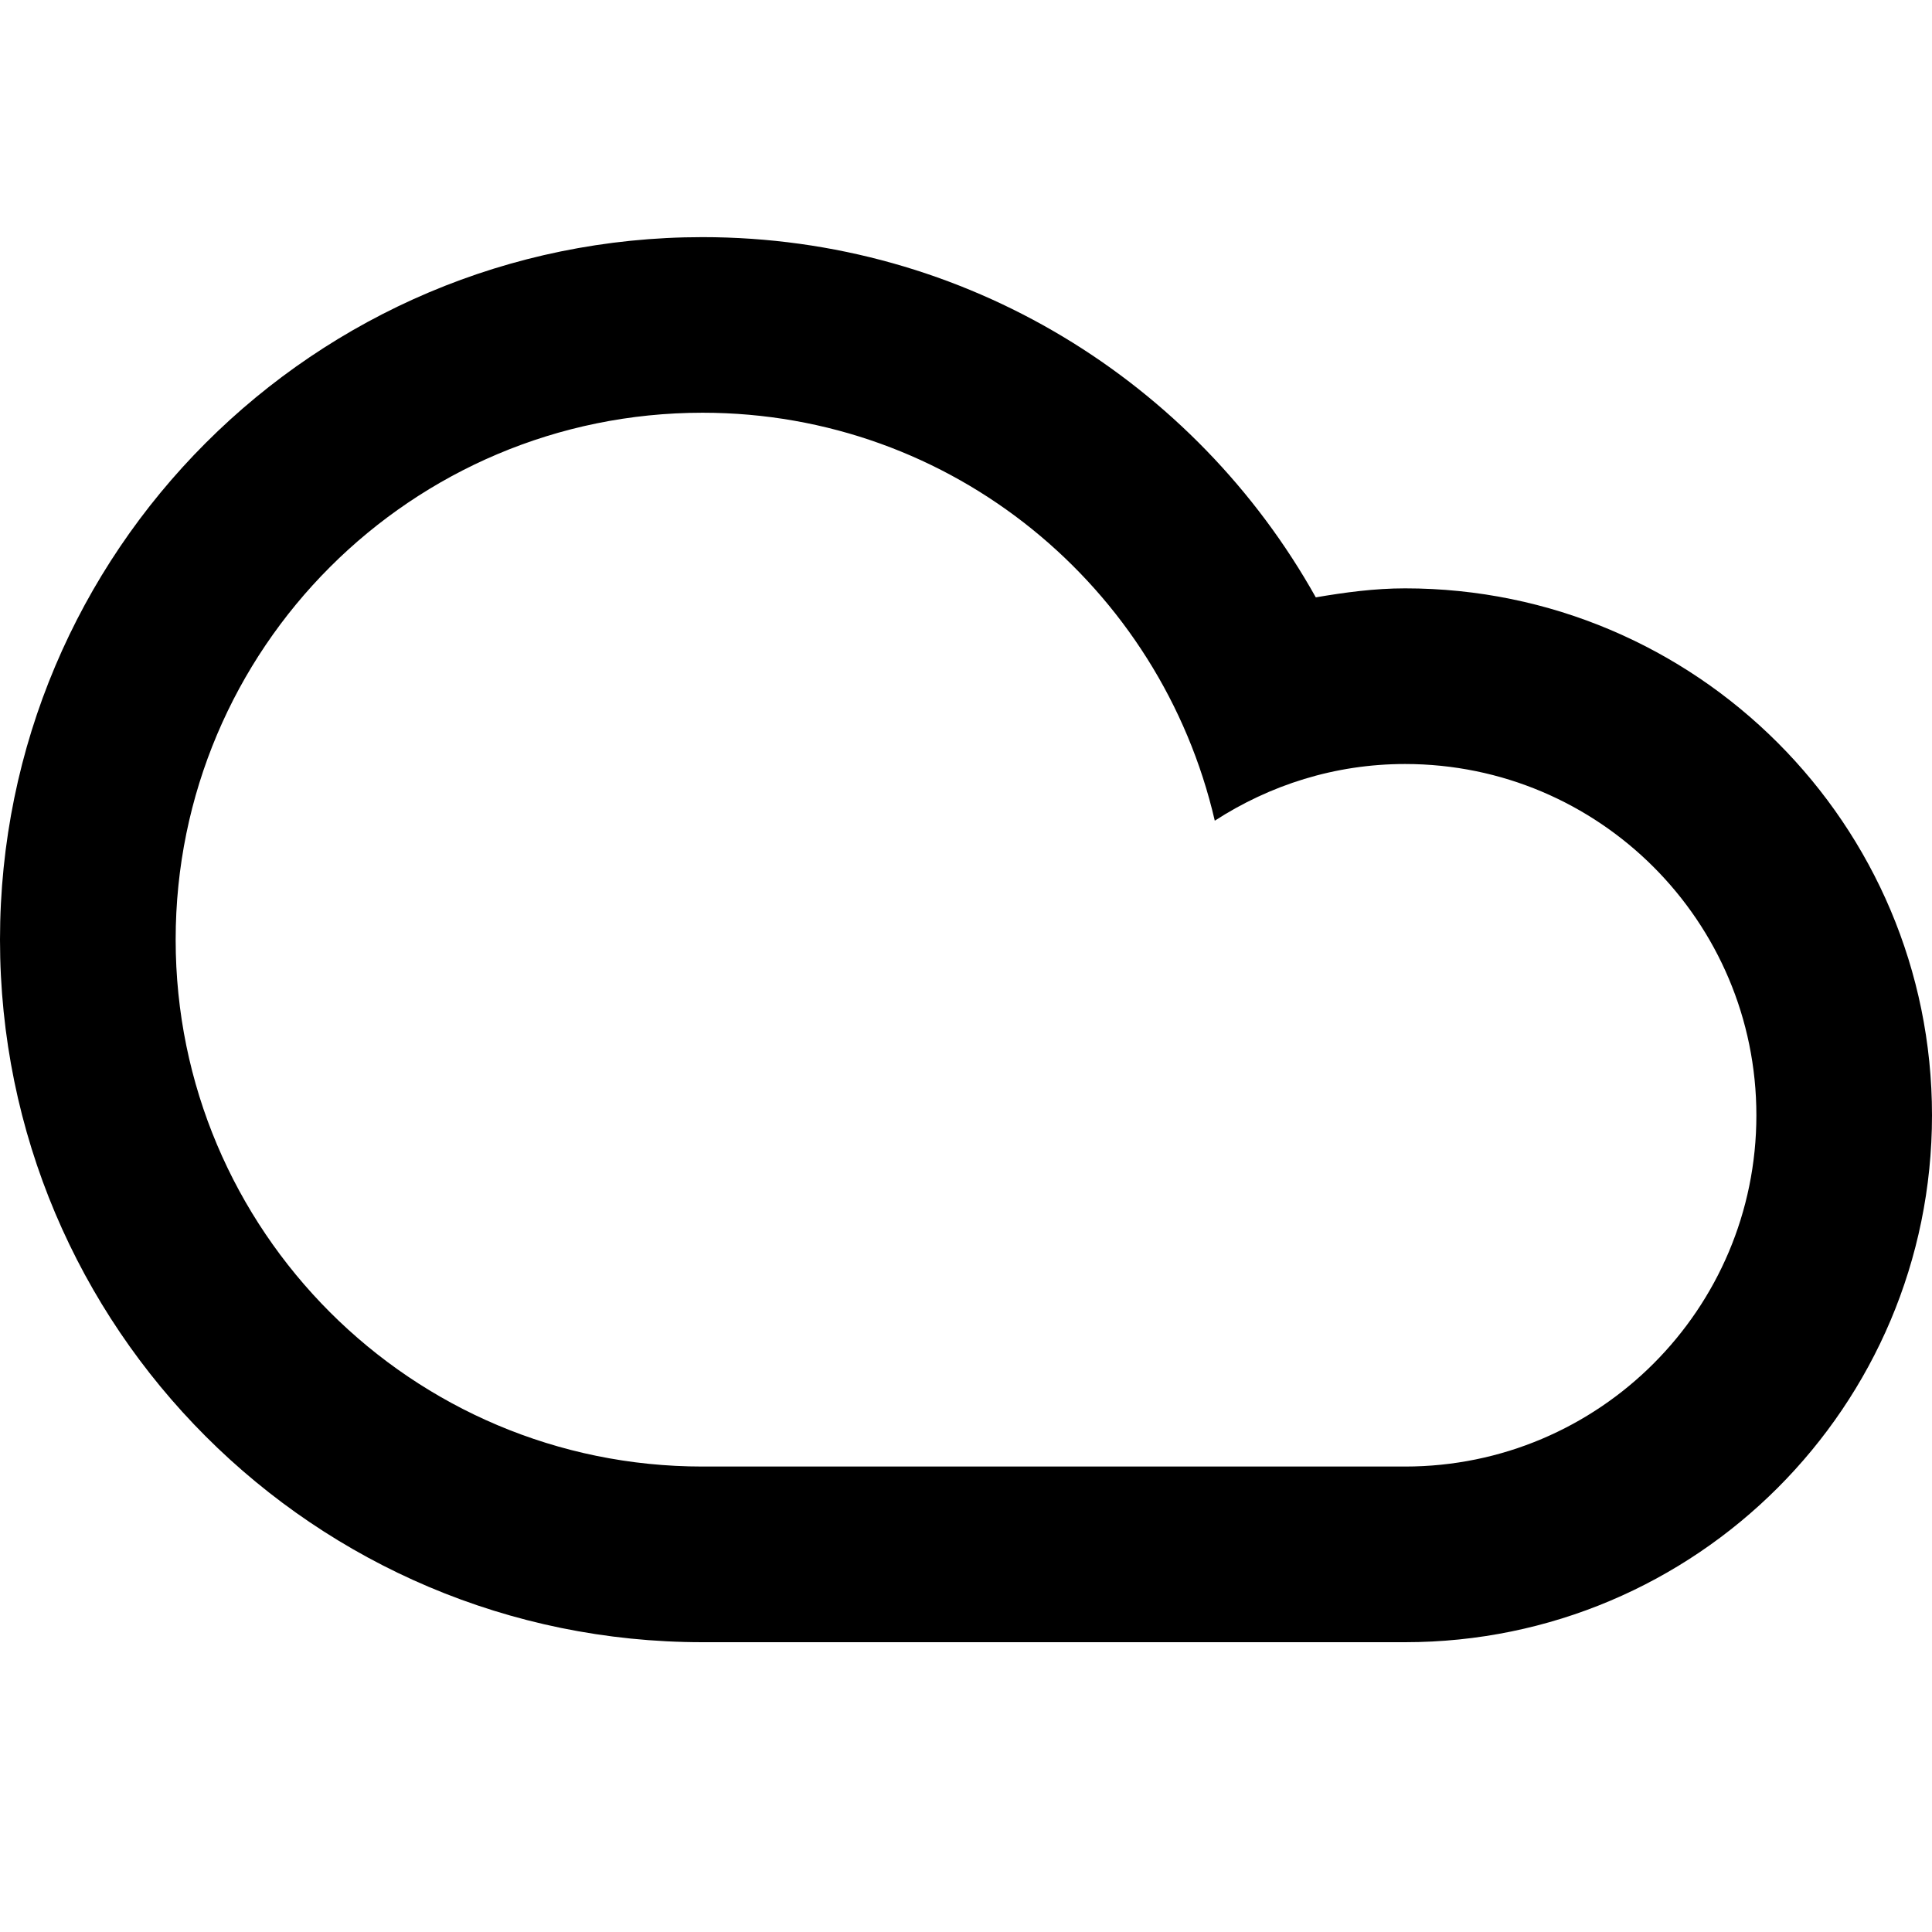 <?xml version="1.0" encoding="UTF-8" standalone="no"?>
<!-- Generator: Adobe Illustrator 15.1.0, SVG Export Plug-In . SVG Version: 6.00 Build 0)  -->

<svg
   xmlns:dc="http://purl.org/dc/elements/1.1/"
   xmlns:cc="http://creativecommons.org/ns#"
   xmlns:rdf="http://www.w3.org/1999/02/22-rdf-syntax-ns#"
   xmlns:svg="http://www.w3.org/2000/svg"
   xmlns="http://www.w3.org/2000/svg"
   xmlns:sodipodi="http://sodipodi.sourceforge.net/DTD/sodipodi-0.dtd"
   xmlns:inkscape="http://www.inkscape.org/namespaces/inkscape"
   version="1.1"
   id="Layer_1"
   x="0px"
   y="0px"
   width="100px"
   height="100px"
   viewBox="0 0 100 100"
   enable-background="new 0 0 100 100"
   xml:space="preserve"
   inkscape:version="0.48.4 r9939"
   sodipodi:docname="cloudy.svg"><defs
     id="defs3000" /><sodipodi:namedview
     pagecolor="#ffffff"
     bordercolor="#666666"
     borderopacity="1"
     objecttolerance="10"
     gridtolerance="10"
     guidetolerance="10"
     inkscape:pageopacity="0"
     inkscape:pageshadow="2"
     inkscape:window-width="987"
     inkscape:window-height="480"
     id="namedview2998"
     showgrid="false"
     inkscape:zoom="2.36"
     inkscape:cx="50"
     inkscape:cy="50"
     inkscape:window-x="635"
     inkscape:window-y="265"
     inkscape:window-maximized="0"
     inkscape:current-layer="Layer_1" /><path
     clip-rule="evenodd"
     d="M 36.363,85 C 16.281,85 0,68.721 0,48.637 0,28.553 16.281,12.274 36.363,12.274 c 13.647,0 25.523,7.528 31.742,18.645 1.509,-0.257 3.041,-0.466 4.621,-0.466 C 87.79,30.453 100,42.666 100,57.729 100,72.787 87.79,85 72.726,85 66.419,85 43.632,85 36.363,85 z m 36.363,-9.092 c 10.042,0 18.184,-8.142 18.184,-18.179 0,-10.042 -8.142,-18.184 -18.184,-18.184 -3.637,0 -7.005,1.093 -9.849,2.934 C 60.08,30.396 49.299,21.363 36.363,21.363 c -15.061,0 -27.271,12.21 -27.271,27.274 0,15.061 12.21,27.271 27.271,27.271 8.221,0 29.501,0 36.363,0 z"
     id="path2996"
     inkscape:connector-curvature="0"
     style="fill-rule:evenodd" /></svg>